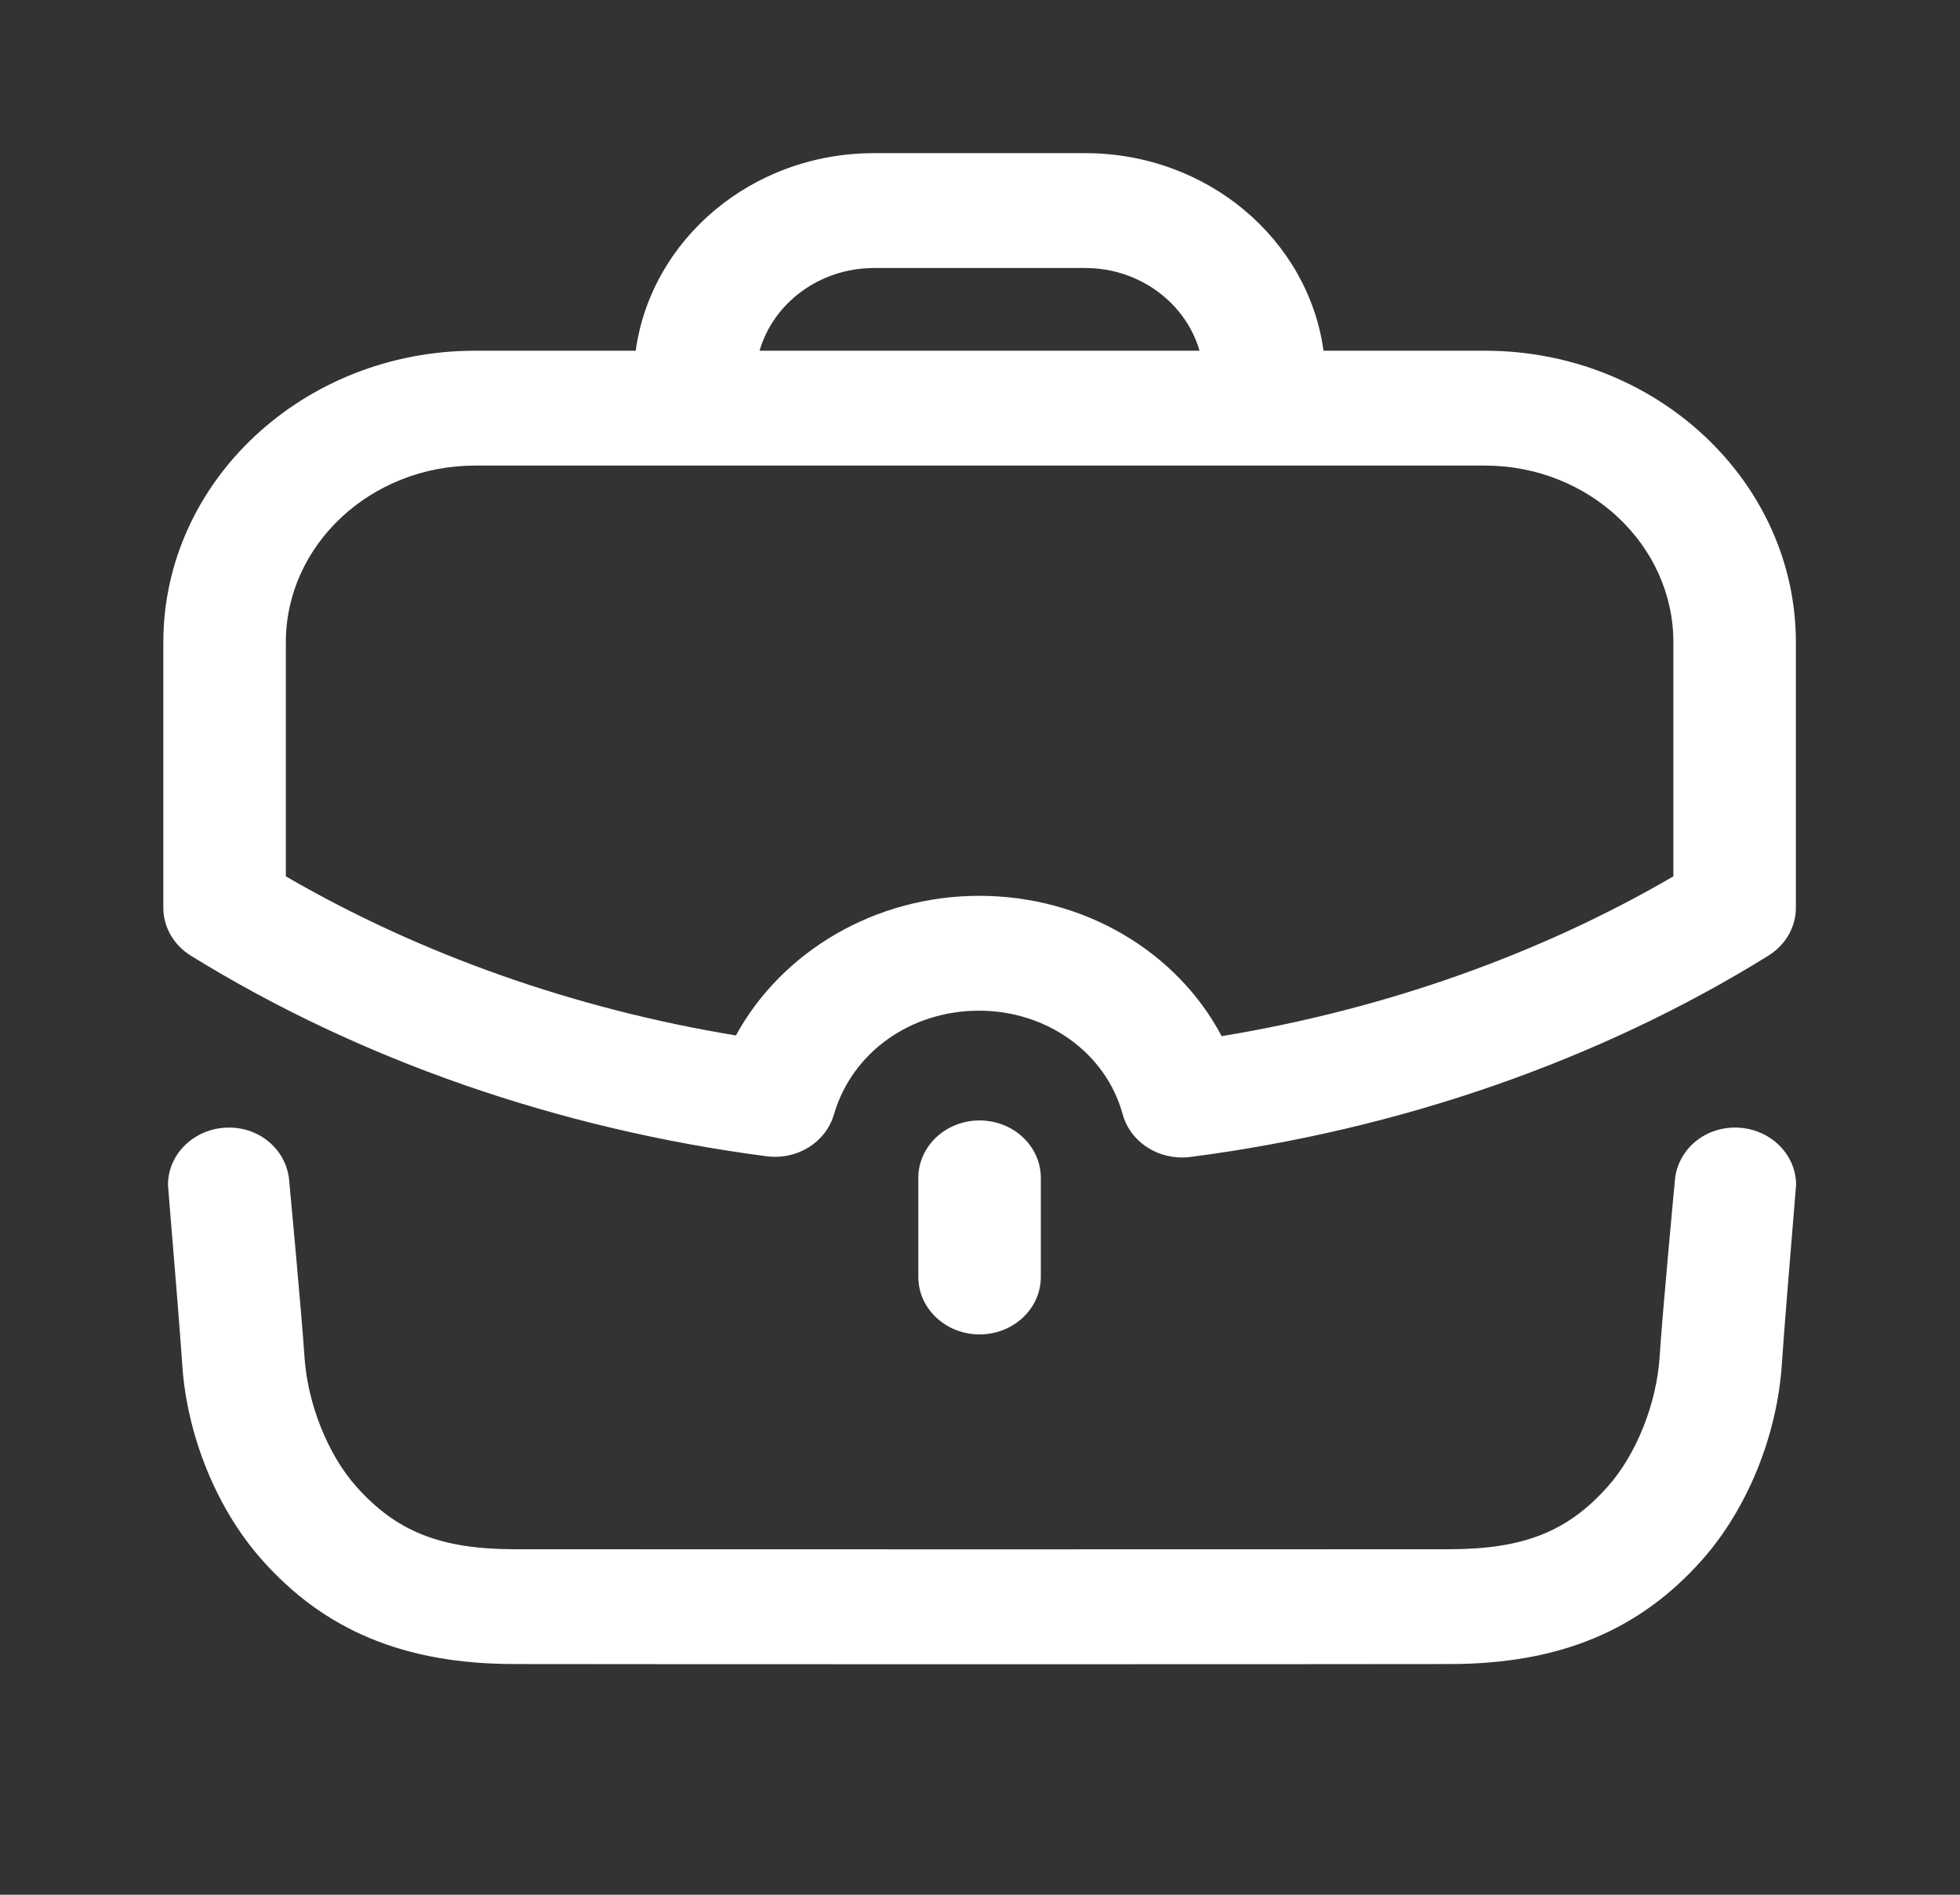 <svg width="30" height="29" viewBox="0 0 30 29" fill="none" xmlns="http://www.w3.org/2000/svg">
<rect x="0" y="0" width="30" height="29" fill="#333333" stroke="none"/>
<path fill-rule="evenodd" clip-rule="evenodd" d="M4.375 9.831C4.375 8.34 5.675 7.126 7.271 7.126H22.729C24.319 7.126 25.613 8.34 25.613 9.831V13.413C23.559 14.61 21.191 15.448 18.699 15.859C18.014 14.562 16.589 13.711 14.988 13.711C13.4 13.711 11.969 14.558 11.264 15.848C8.786 15.44 6.428 14.605 4.375 13.413V9.831ZM13.38 4.102H16.608C17.448 4.102 18.151 4.642 18.36 5.368H11.626C11.836 4.642 12.539 4.102 13.38 4.102ZM11.73 17.697C12.205 17.759 12.639 17.484 12.764 17.058C13.043 16.106 13.936 15.469 14.988 15.469C16.027 15.469 16.93 16.12 17.183 17.053C17.29 17.447 17.668 17.716 18.091 17.716C18.134 17.716 18.177 17.714 18.22 17.708C21.431 17.291 24.49 16.226 27.067 14.627C27.33 14.463 27.488 14.189 27.488 13.894V9.831C27.488 7.37 25.352 5.368 22.729 5.368H20.258C20.024 3.668 18.485 2.344 16.608 2.344H13.38C11.502 2.344 9.965 3.667 9.73 5.368H7.271C4.64 5.368 2.5 7.37 2.5 9.831V13.894C2.5 14.189 2.658 14.464 2.921 14.627C5.495 16.219 8.541 17.279 11.73 17.697ZM14.056 18.028V19.545C14.056 20.03 14.476 20.424 14.994 20.424C15.511 20.424 15.931 20.03 15.931 19.545V18.028C15.931 17.543 15.511 17.149 14.994 17.149C14.476 17.149 14.056 17.543 14.056 18.028ZM25.636 18.067C25.673 17.617 26.064 17.258 26.556 17.258C27.072 17.258 27.491 17.651 27.491 18.135C27.491 18.142 27.476 18.323 27.454 18.59C27.4 19.244 27.303 20.416 27.274 20.869C27.203 21.968 26.748 23.089 26.057 23.87C25.095 24.957 23.868 25.466 22.201 25.469C21.427 25.471 18.23 25.472 15.031 25.472C11.833 25.472 8.634 25.471 7.862 25.469C6.193 25.466 4.967 24.957 4.005 23.869C3.314 23.089 2.858 21.968 2.788 20.869C2.759 20.423 2.665 19.278 2.61 18.619C2.587 18.336 2.571 18.142 2.571 18.135C2.571 17.651 2.99 17.258 3.506 17.258C3.997 17.258 4.388 17.617 4.426 18.067C4.426 18.067 4.618 20.116 4.66 20.763C4.706 21.479 5.016 22.259 5.448 22.746C6.061 23.439 6.738 23.709 7.864 23.712C9.409 23.714 20.651 23.714 22.197 23.712C23.325 23.709 24.002 23.439 24.613 22.747C25.047 22.259 25.357 21.479 25.403 20.763C25.443 20.116 25.636 18.067 25.636 18.067Z" fill="white"/>
</svg>
